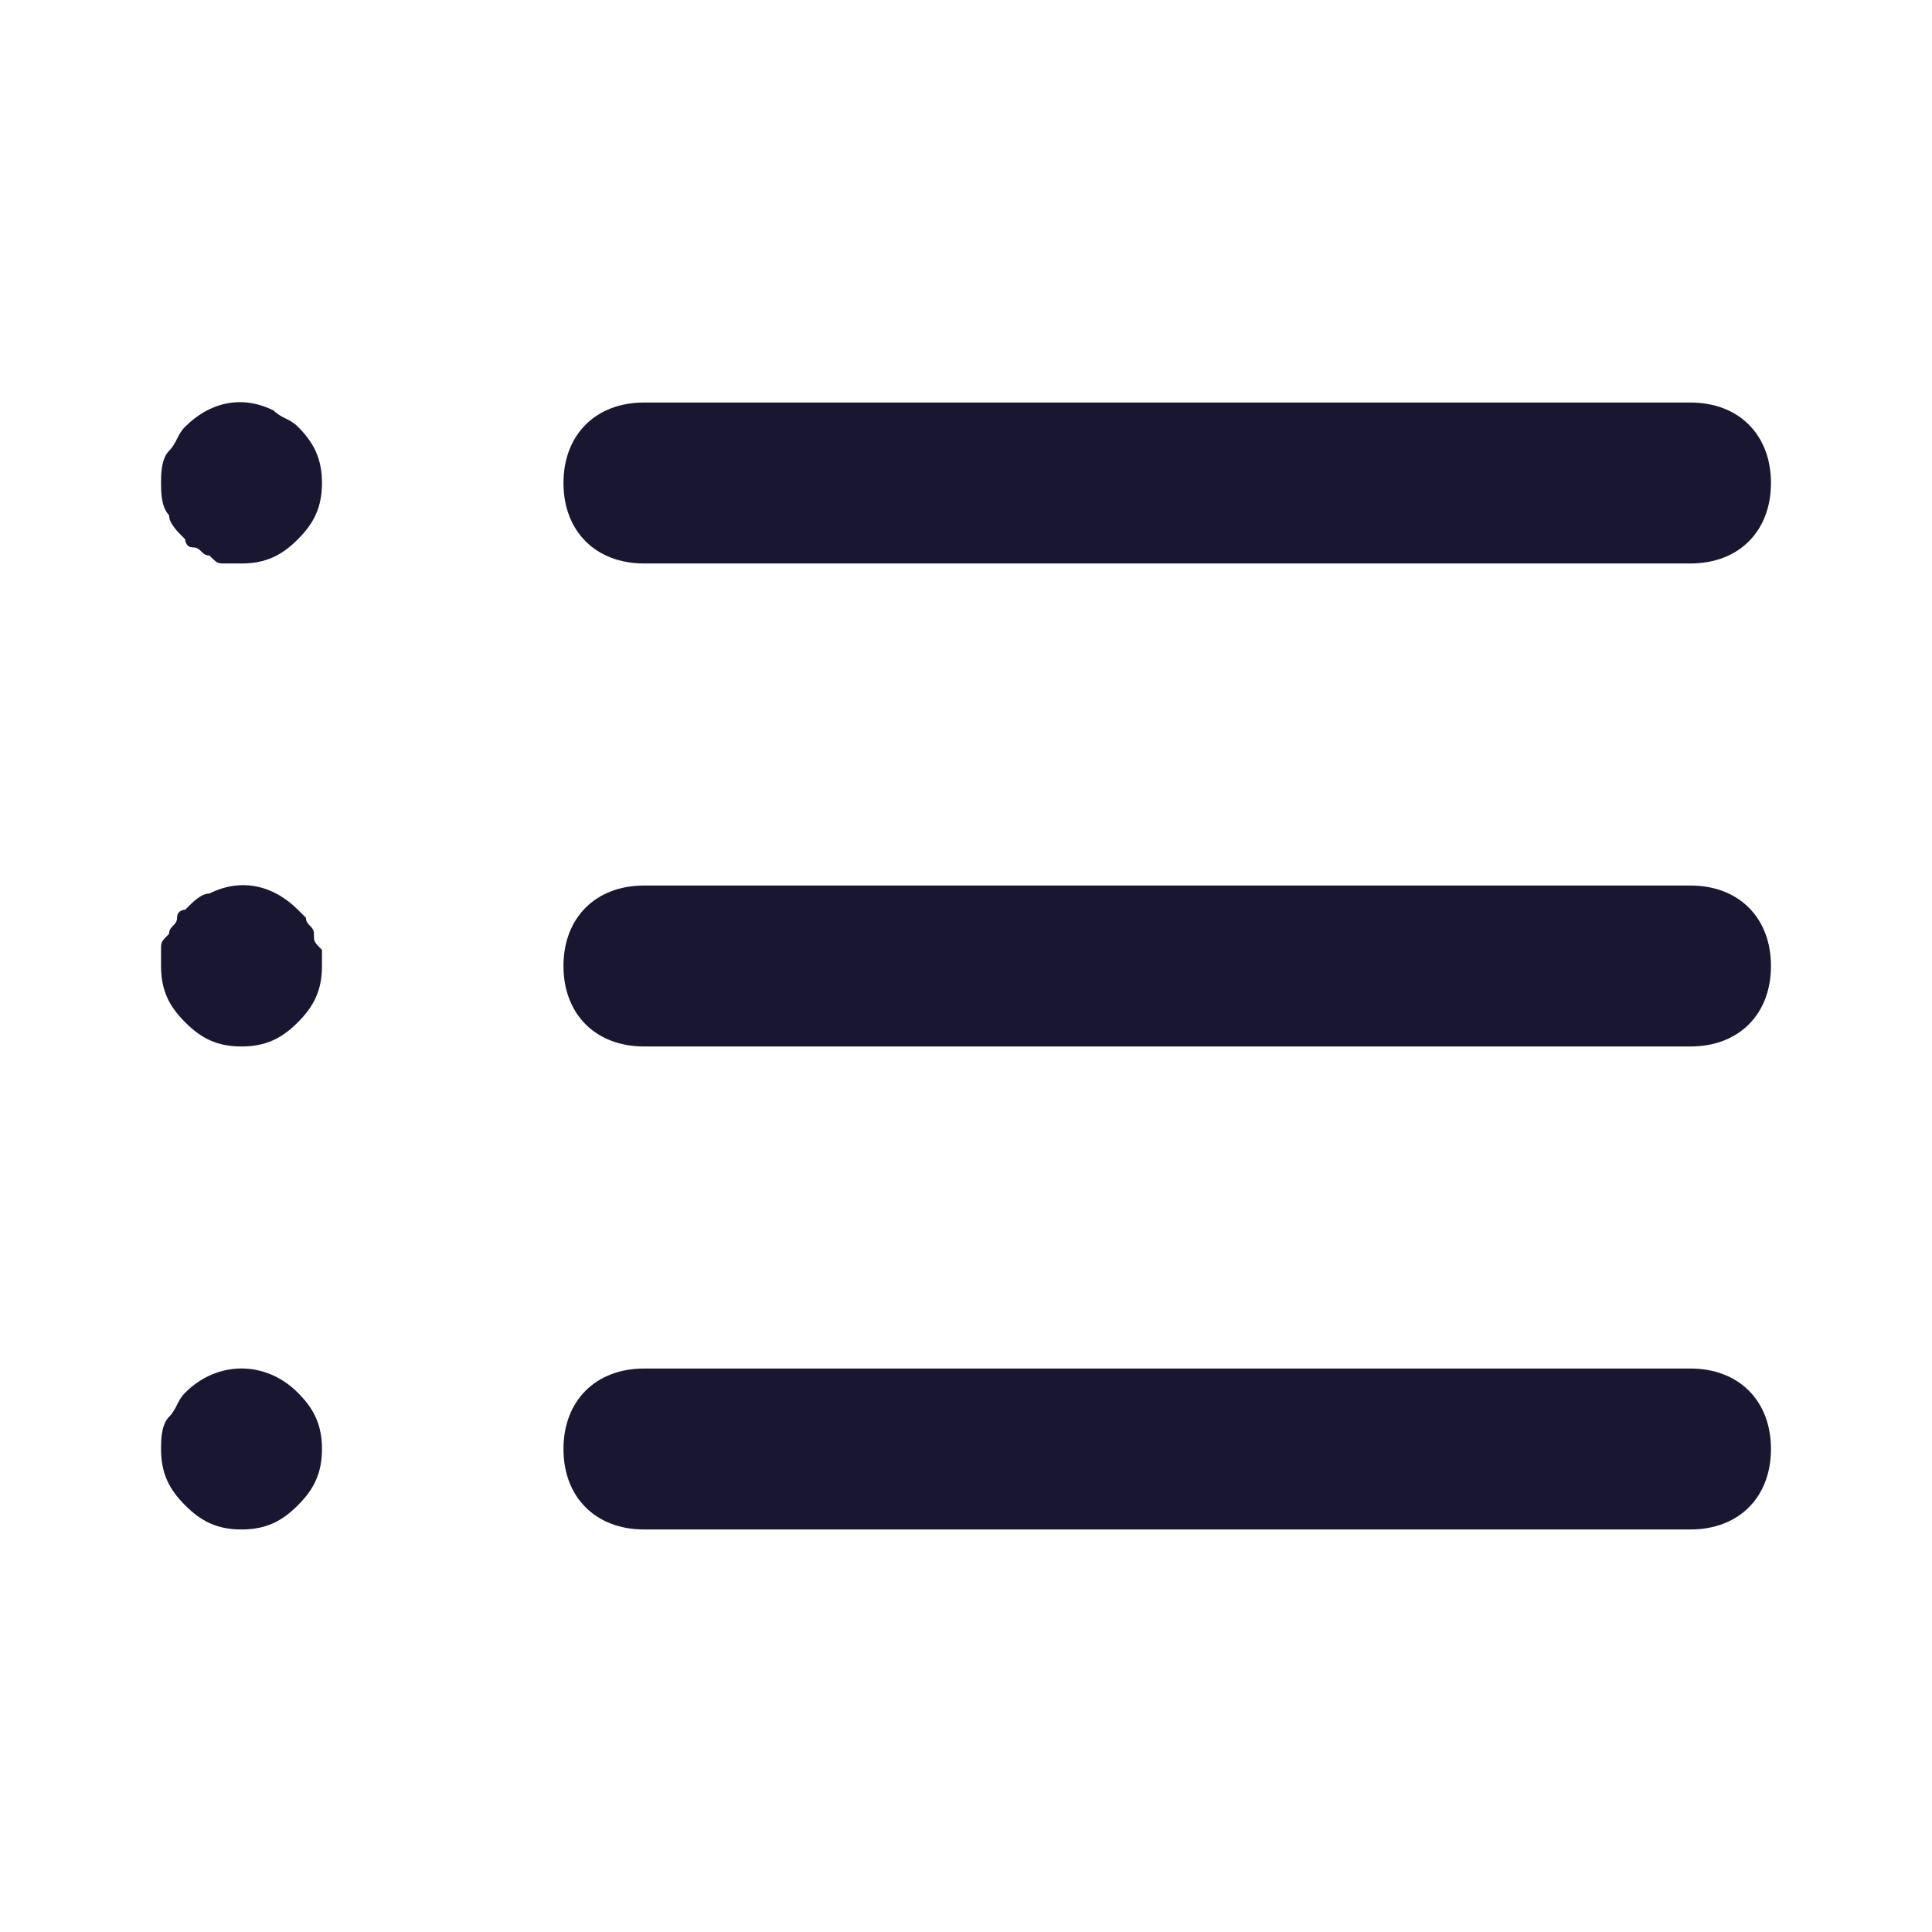 <svg width="20" height="20" viewBox="0 0 20 20" fill="none" xmlns="http://www.w3.org/2000/svg">
<path d="M17.5 5.833H6.667C6.167 5.833 5.833 5.5 5.833 5C5.833 4.5 6.167 4.167 6.667 4.167H17.5C18 4.167 18.333 4.5 18.333 5C18.333 5.5 18 5.833 17.5 5.833Z" fill="#191632"/>
<path d="M17.5 10.833H6.667C6.167 10.833 5.833 10.5 5.833 10C5.833 9.5 6.167 9.167 6.667 9.167H17.5C18 9.167 18.333 9.5 18.333 10C18.333 10.5 18 10.833 17.5 10.833Z" fill="#191632"/>
<path d="M17.5 15.833H6.667C6.167 15.833 5.833 15.5 5.833 15C5.833 14.5 6.167 14.167 6.667 14.167H17.5C18 14.167 18.333 14.5 18.333 15C18.333 15.5 18 15.833 17.5 15.833Z" fill="#191632"/>
<path d="M2.5 5.833C2.417 5.833 2.417 5.833 2.333 5.833C2.25 5.833 2.25 5.833 2.167 5.75C2.083 5.75 2.083 5.667 2 5.667C1.917 5.667 1.917 5.583 1.917 5.583C1.833 5.5 1.75 5.417 1.75 5.333C1.667 5.25 1.667 5.083 1.667 5C1.667 4.917 1.667 4.75 1.75 4.667C1.833 4.583 1.833 4.5 1.917 4.417C2.167 4.167 2.5 4.083 2.833 4.25C2.917 4.333 3 4.333 3.083 4.417C3.25 4.583 3.333 4.75 3.333 5C3.333 5.25 3.25 5.417 3.083 5.583C2.917 5.75 2.75 5.833 2.5 5.833Z" fill="#191632"/>
<path d="M2.5 10.833C2.25 10.833 2.083 10.75 1.917 10.583C1.75 10.417 1.667 10.25 1.667 10C1.667 9.917 1.667 9.917 1.667 9.833C1.667 9.75 1.667 9.75 1.75 9.667C1.75 9.583 1.833 9.583 1.833 9.5C1.833 9.417 1.917 9.417 1.917 9.417C2 9.333 2.083 9.25 2.167 9.25C2.5 9.083 2.833 9.167 3.083 9.417L3.167 9.5C3.167 9.583 3.25 9.583 3.25 9.667C3.25 9.75 3.25 9.75 3.333 9.833C3.333 9.917 3.333 9.917 3.333 10C3.333 10.25 3.25 10.417 3.083 10.583C2.917 10.75 2.75 10.833 2.5 10.833Z" fill="#191632"/>
<path d="M2.5 15.833C2.25 15.833 2.083 15.75 1.917 15.583C1.75 15.417 1.667 15.25 1.667 15C1.667 14.917 1.667 14.75 1.75 14.667C1.833 14.583 1.833 14.5 1.917 14.417C2.25 14.083 2.75 14.083 3.083 14.417C3.25 14.583 3.333 14.75 3.333 15C3.333 15.25 3.25 15.417 3.083 15.583C2.917 15.75 2.75 15.833 2.5 15.833Z" fill="#191632"/>
</svg>
